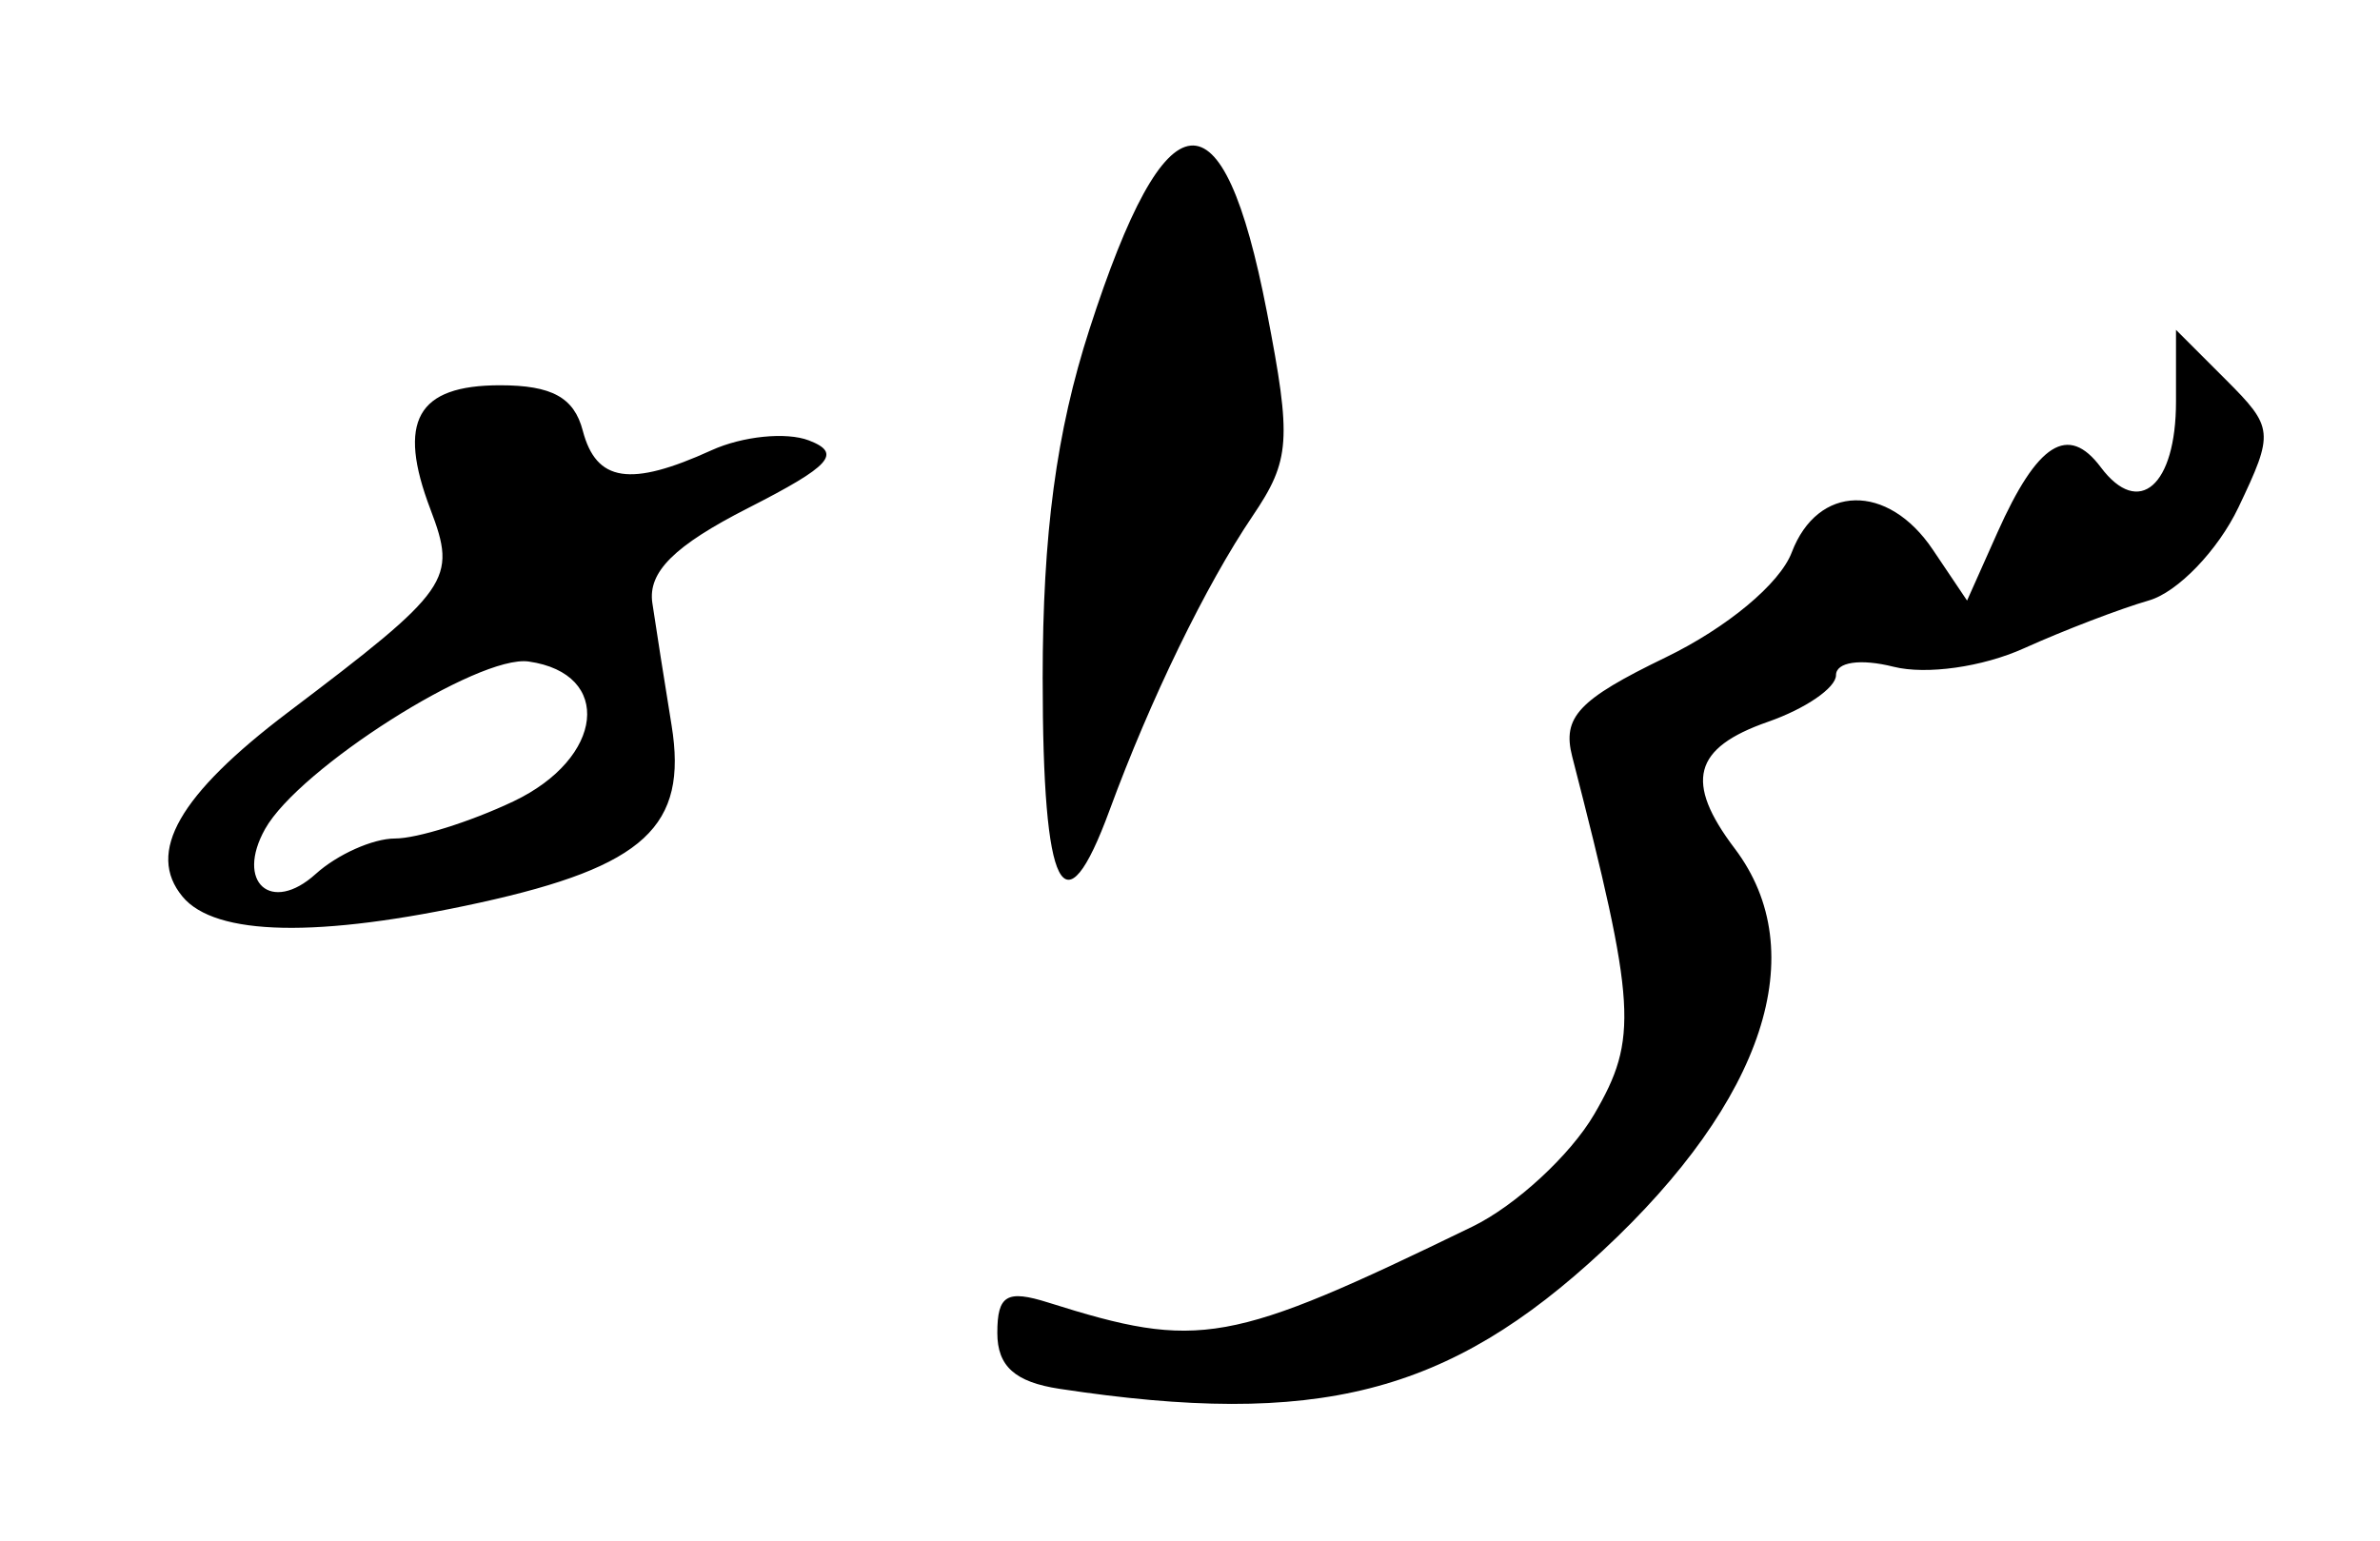 <?xml version="1.0" encoding="UTF-8" standalone="no"?>
<!-- Created with Inkscape (http://www.inkscape.org/) -->

<svg
   version="1.1"
   id="svg102"
   width="140"
   height="90.667"
   viewBox="0 0 140 90.667"
   xmlns="http://www.w3.org/2000/svg"
   xmlns:svg="http://www.w3.org/2000/svg">
  <defs
     id="defs106" />
  <g
     id="g108">
    <path
       style="fill:#000000;stroke-width:1.333"
       d="m 62.333,81.712 c -2.627,-0.398 -3.667,-1.33 -3.667,-3.289 0,-2.227 0.557,-2.558 3,-1.787 8.882,2.803 10.616,2.493 24.947,-4.469 2.537,-1.233 5.761,-4.205 7.163,-6.606 2.6,-4.452 2.481,-6.388 -1.293,-21.049 -0.598,-2.324 0.372,-3.354 5.491,-5.832 3.613,-1.749 6.722,-4.337 7.422,-6.178 1.527,-4.017 5.651,-4.101 8.296,-0.168 l 2.018,3 1.784,-4 c 2.354,-5.276 4.157,-6.415 6.083,-3.842 C 125.818,30.485 128,28.577 128,23.625 v -4.218 l 2.93,2.93 c 2.822,2.822 2.849,3.097 0.743,7.516 -1.203,2.522 -3.571,4.985 -5.263,5.473 -1.692,0.488 -5.003,1.756 -7.358,2.819 -2.437,1.1 -5.74,1.566 -7.667,1.083 C 109.433,38.737 108,38.948 108,39.725 c 0,0.741 -1.8,1.975 -4,2.742 -4.404,1.535 -4.927,3.529 -1.958,7.455 4.607,6.091 1.746,14.81 -7.761,23.658 -9.09,8.46 -16.811,10.425 -31.948,8.132 z M 10.737,52.752 c -2.149,-2.59 -0.204,-5.991 6.199,-10.838 9.582,-7.253 9.963,-7.796 8.384,-11.948 -1.975,-5.195 -0.794,-7.299 4.096,-7.299 3.045,0 4.354,0.718 4.864,2.667 0.792,3.028 2.796,3.334 7.572,1.158 1.821,-0.83 4.399,-1.091 5.728,-0.581 1.967,0.755 1.301,1.496 -3.582,3.984 -4.329,2.206 -5.894,3.759 -5.625,5.581 0.205,1.389 0.715,4.628 1.132,7.199 0.963,5.935 -1.596,8.302 -11.274,10.431 -9.508,2.091 -15.567,1.969 -17.494,-0.353 z m 12.499,-3.419 c 1.298,0 4.432,-0.983 6.964,-2.184 5.34,-2.534 5.884,-7.519 0.898,-8.229 -2.952,-0.42 -13.508,6.288 -15.504,9.853 -1.758,3.139 0.356,5.018 2.976,2.647 1.268,-1.148 3.368,-2.087 4.666,-2.087 z m 38.097,-9.388 c 0,-8.54 0.803,-14.539 2.753,-20.575 4.547,-14.076 7.846,-14.395 10.439,-1.011 1.461,7.541 1.379,8.716 -0.842,12 -2.749,4.066 -6.014,10.782 -8.413,17.307 -2.691,7.319 -3.936,4.876 -3.936,-7.721 z"
       id="path428" />
  </g>
</svg>
